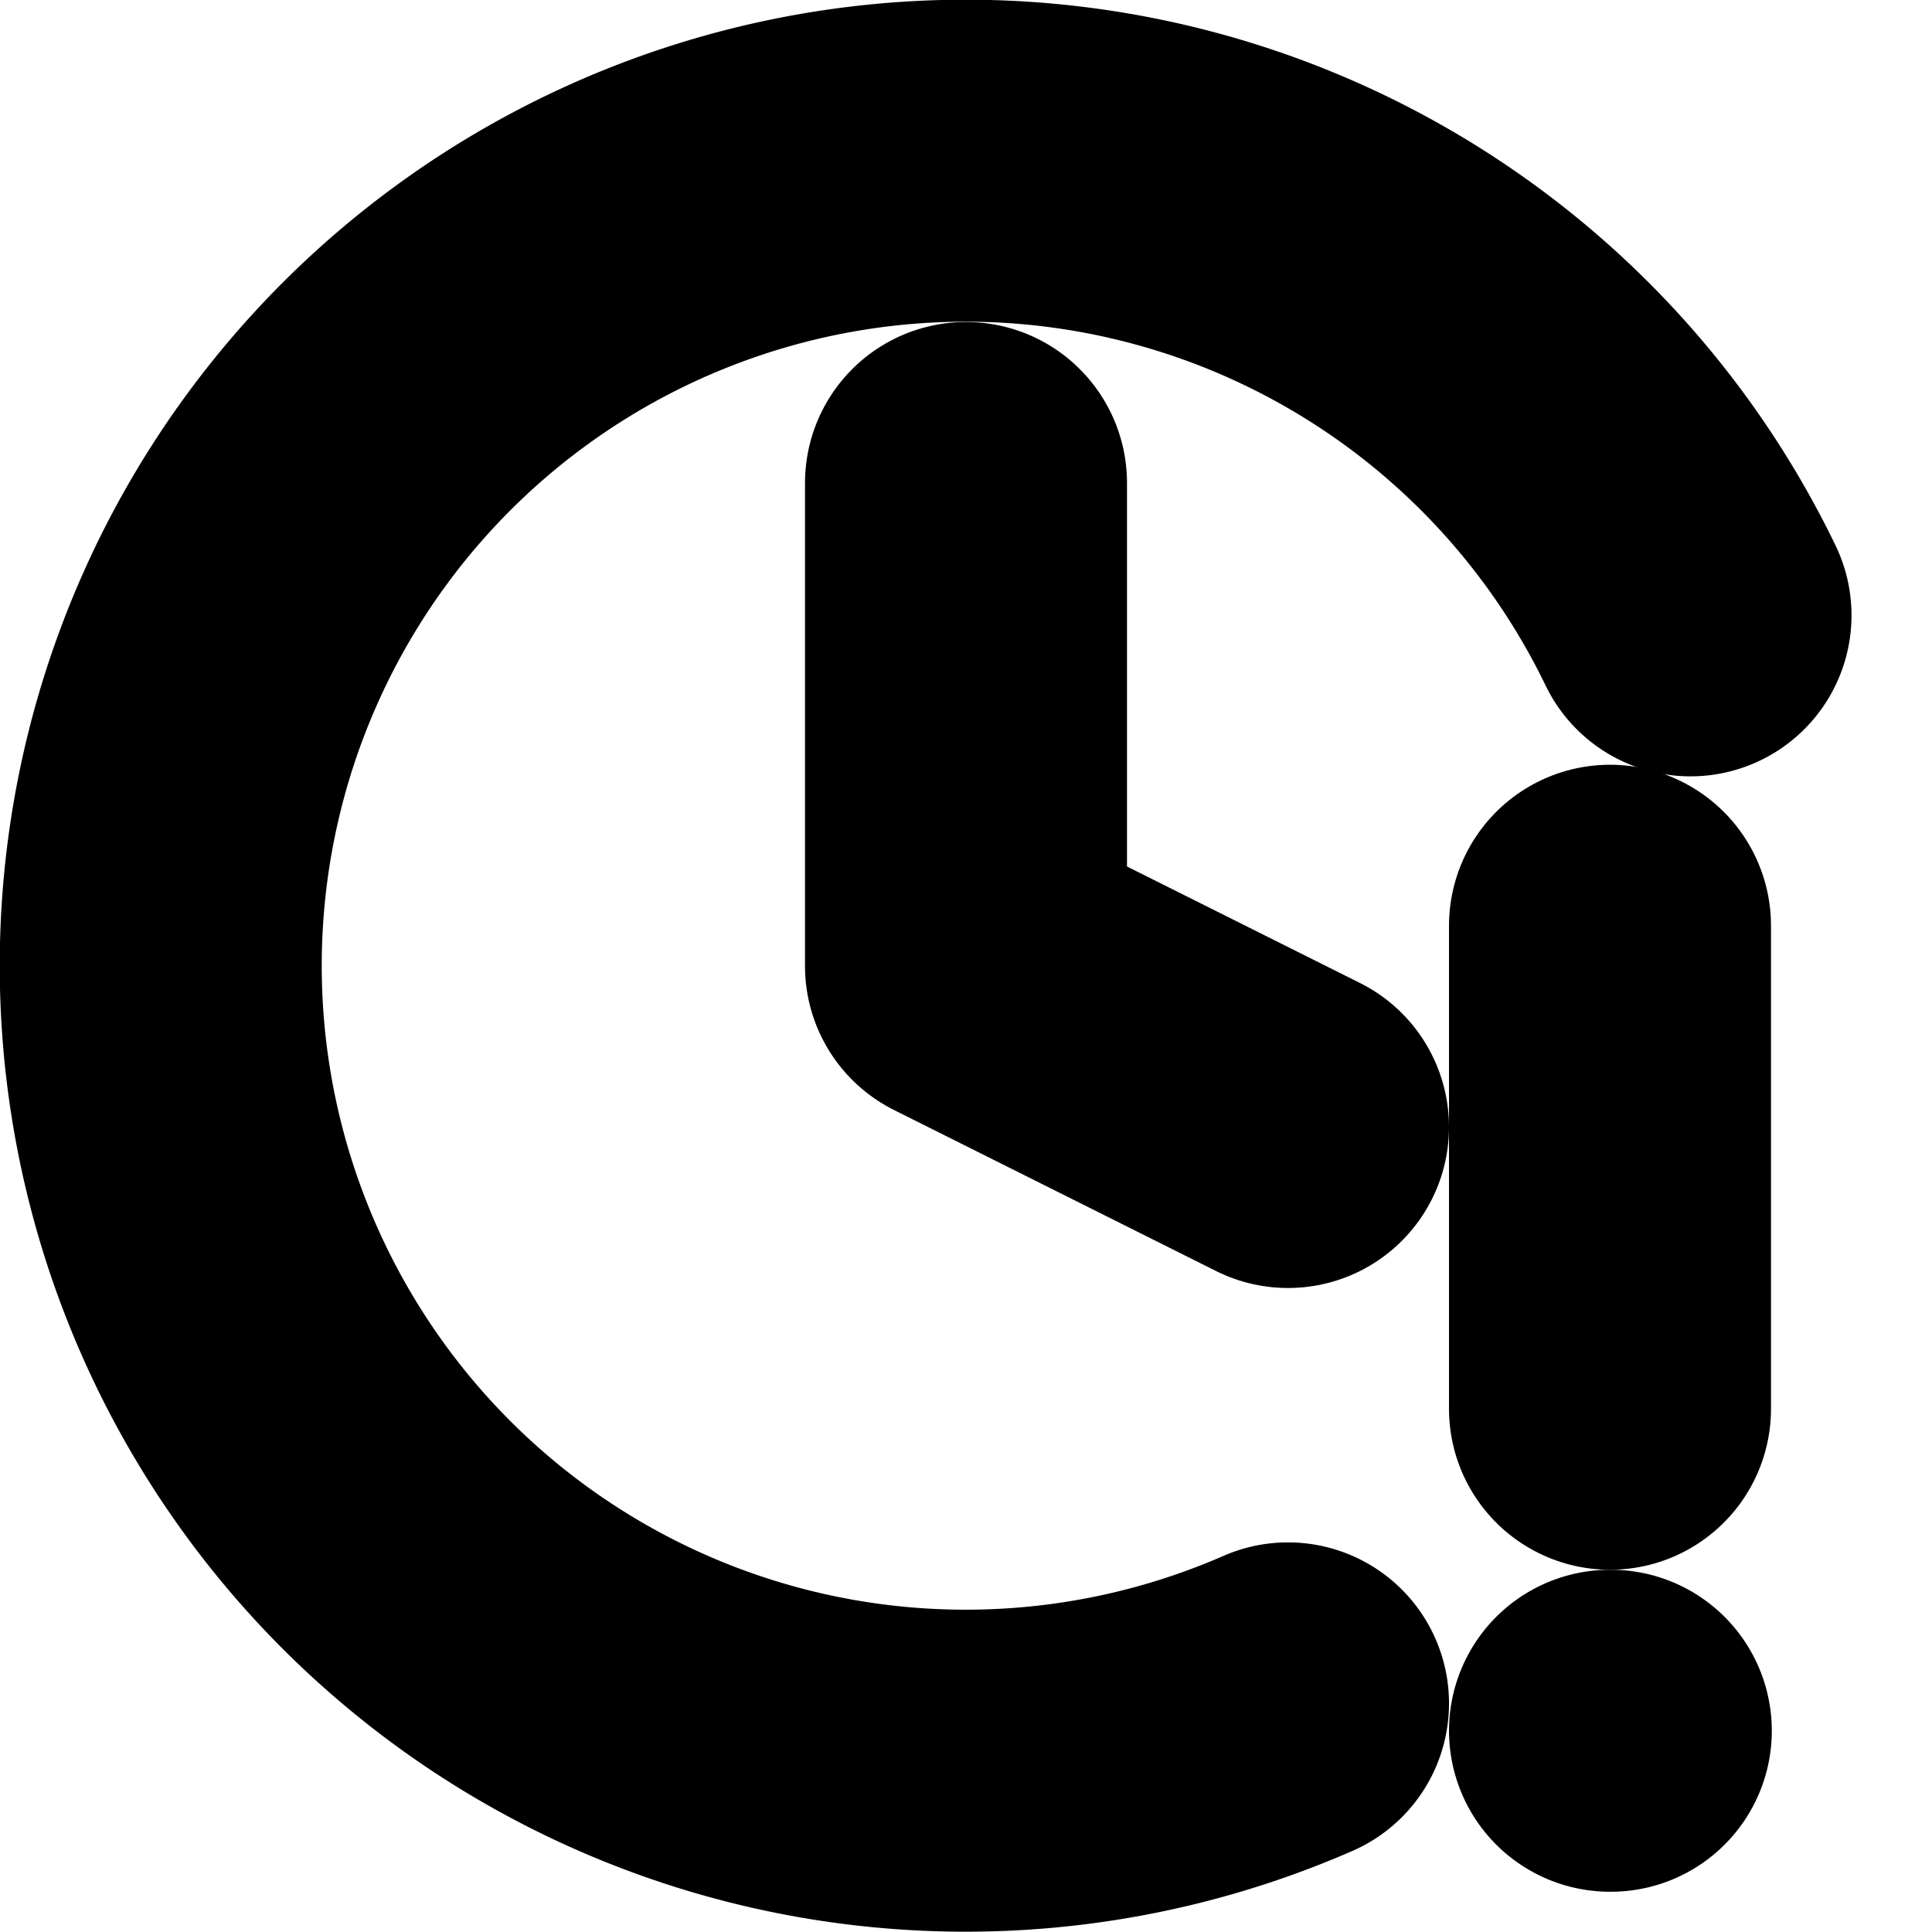 <?xml version="1.0"?>
<svg xmlns="http://www.w3.org/2000/svg" width="24" height="24" viewBox="0 0 24 24" fill="none" stroke="currentColor" stroke-width="4.000" stroke-linecap="round" stroke-linejoin="round">
  <path d="M12 6v6l4 2"/>
  <path d="M16 21.16a10 10 0 1 1 5-13.516"/>
  <path d="M20 11.5v6"/>
  <path d="M20 21.5h.01"/>
</svg>
